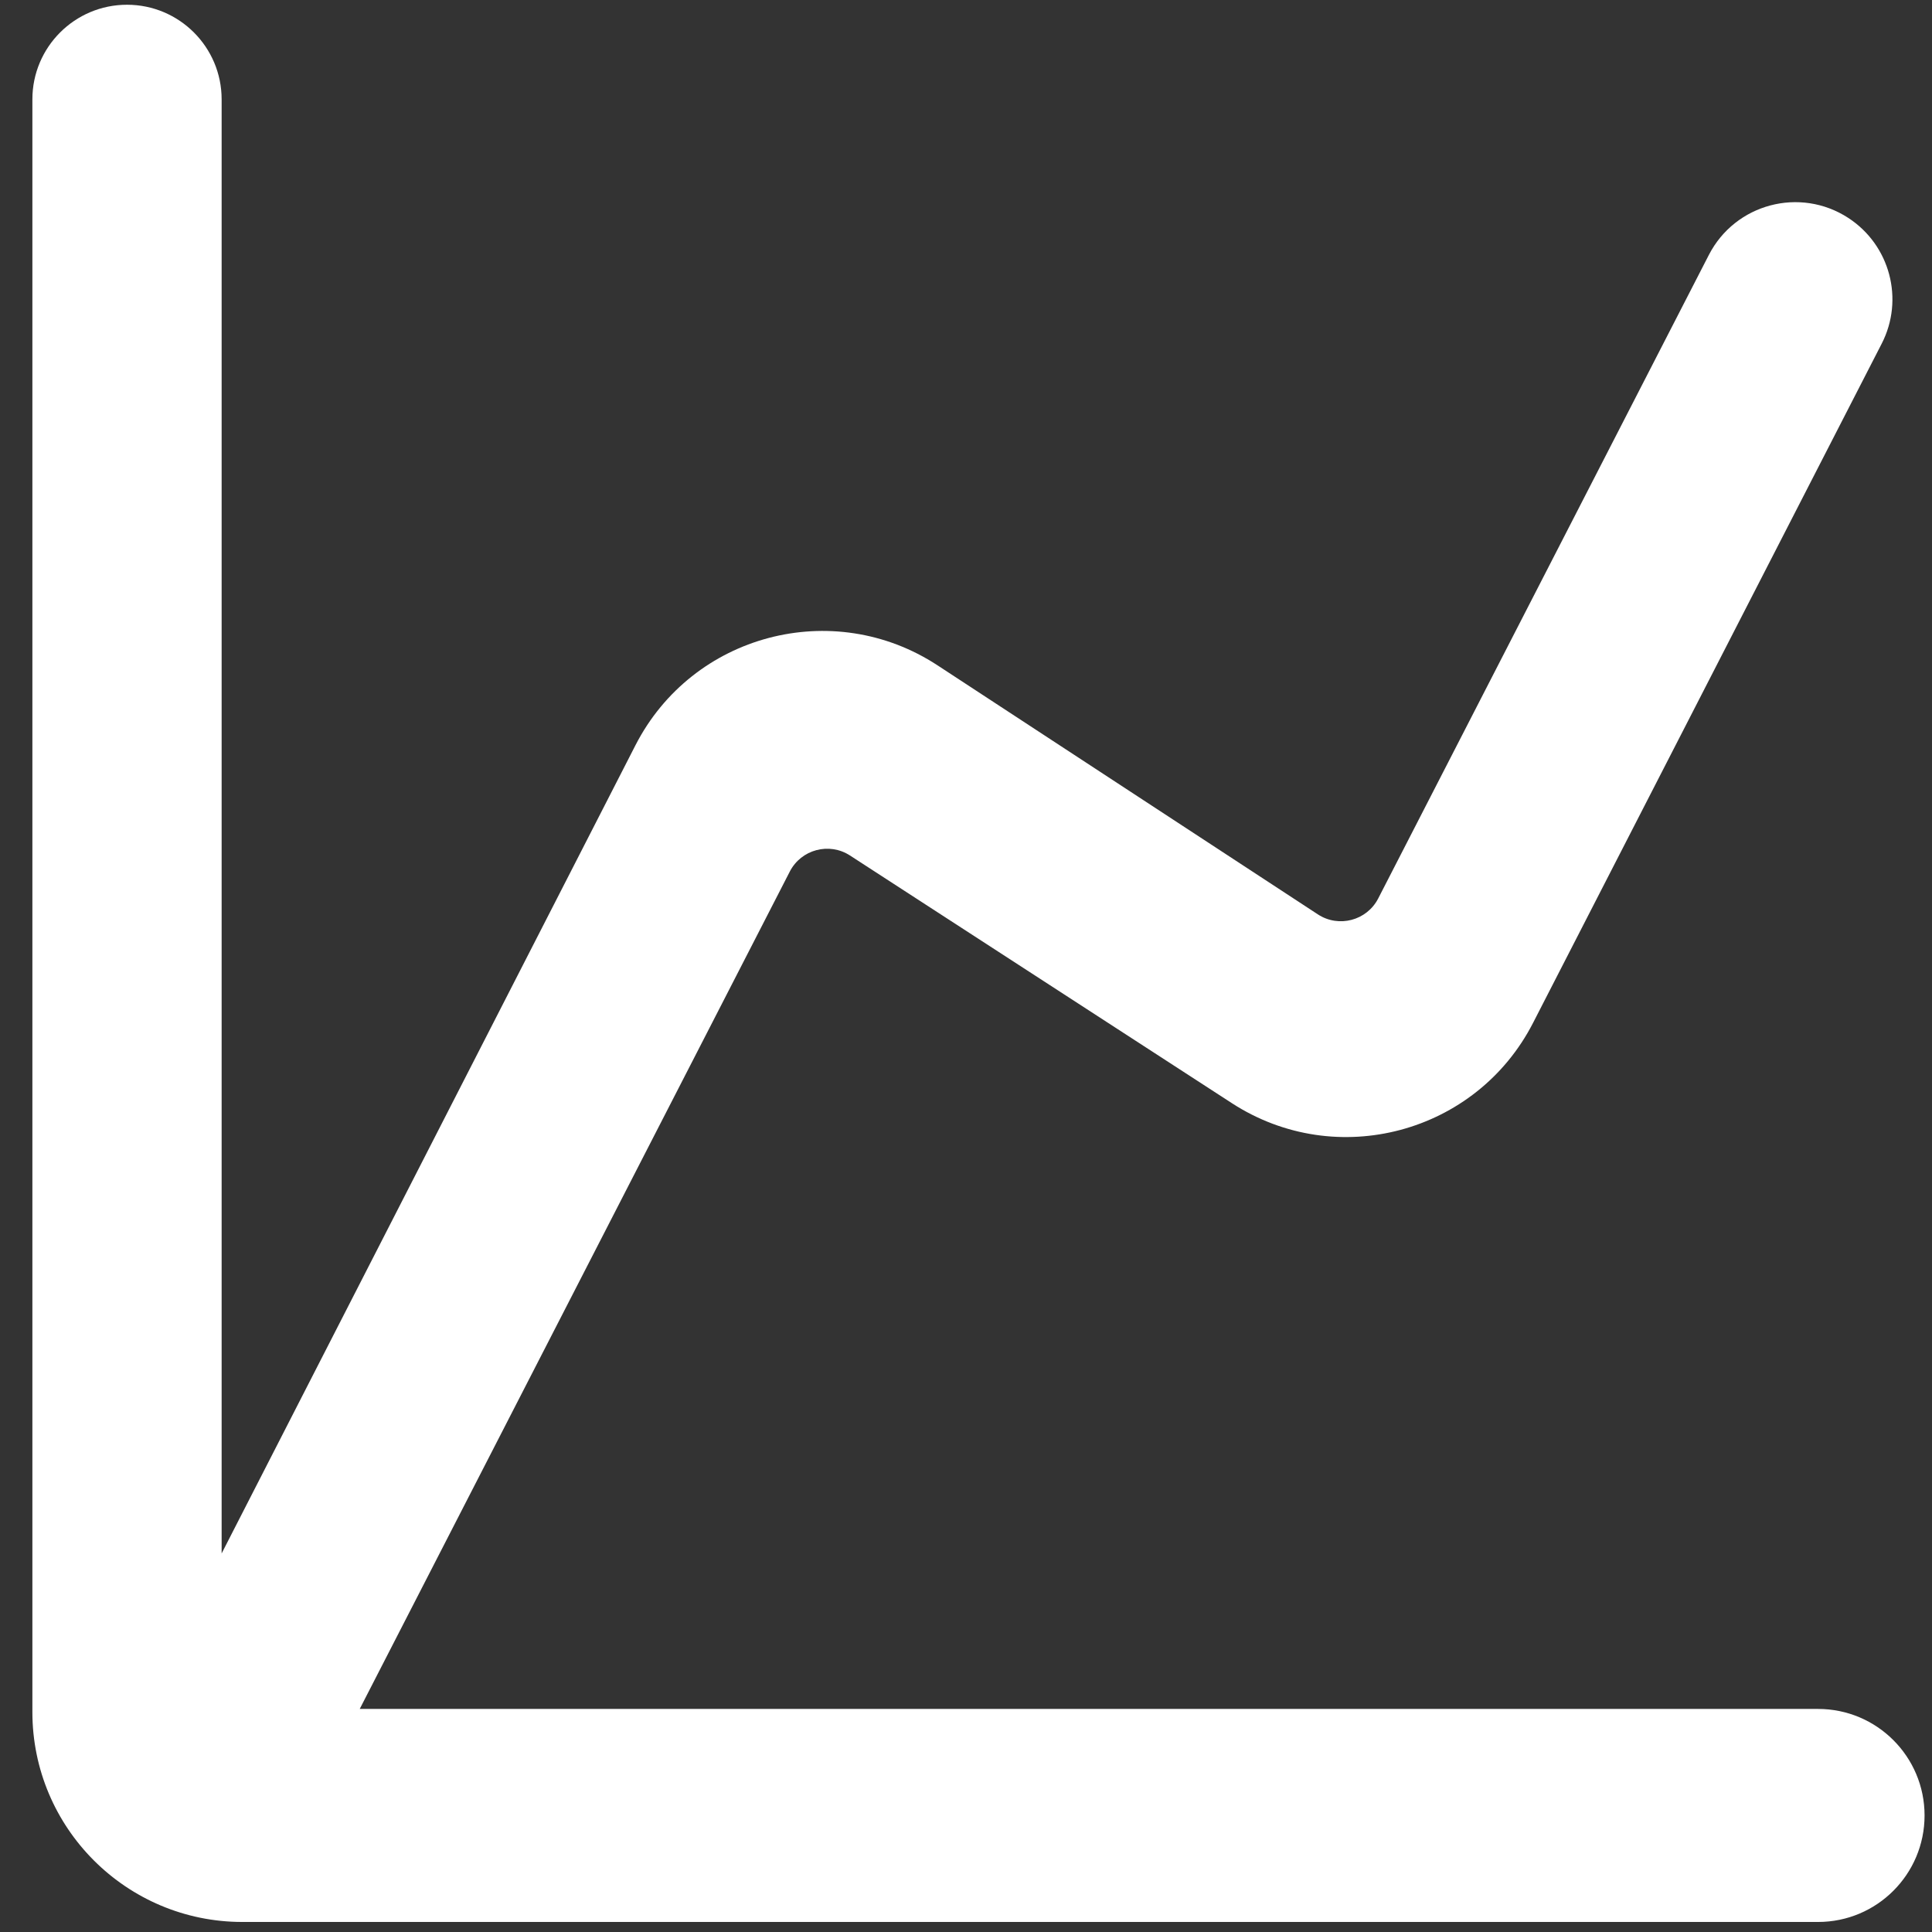<svg width="46" height="46" viewBox="0 0 46 46" fill="none" xmlns="http://www.w3.org/2000/svg">
<rect x="0" y="0" width="46" height="46" fill="#333333" stroke="none"/>
<path id="Vector" d="M31.378 21.771C31.875 22.096 32.544 21.919 32.815 21.391L40.687 6.07C41.314 4.85 42.857 4.441 44.006 5.188C45 5.835 45.344 7.128 44.802 8.183L36.501 24.355C35.149 26.989 31.817 27.878 29.332 26.267L20.238 20.369C19.742 20.047 19.075 20.225 18.805 20.751L8.565 40.689H43.287C44.688 40.689 45.823 41.825 45.823 43.225C45.823 44.626 44.688 45.761 43.287 45.761H5.771C3.01 45.761 0.771 43.523 0.771 40.761V2.366C0.771 1.122 1.78 0.113 3.024 0.113C4.268 0.113 5.277 1.122 5.277 2.366V36.987L15.13 17.744C16.485 15.099 19.833 14.213 22.32 15.84L31.378 21.771Z" fill="white"/>
</svg>
